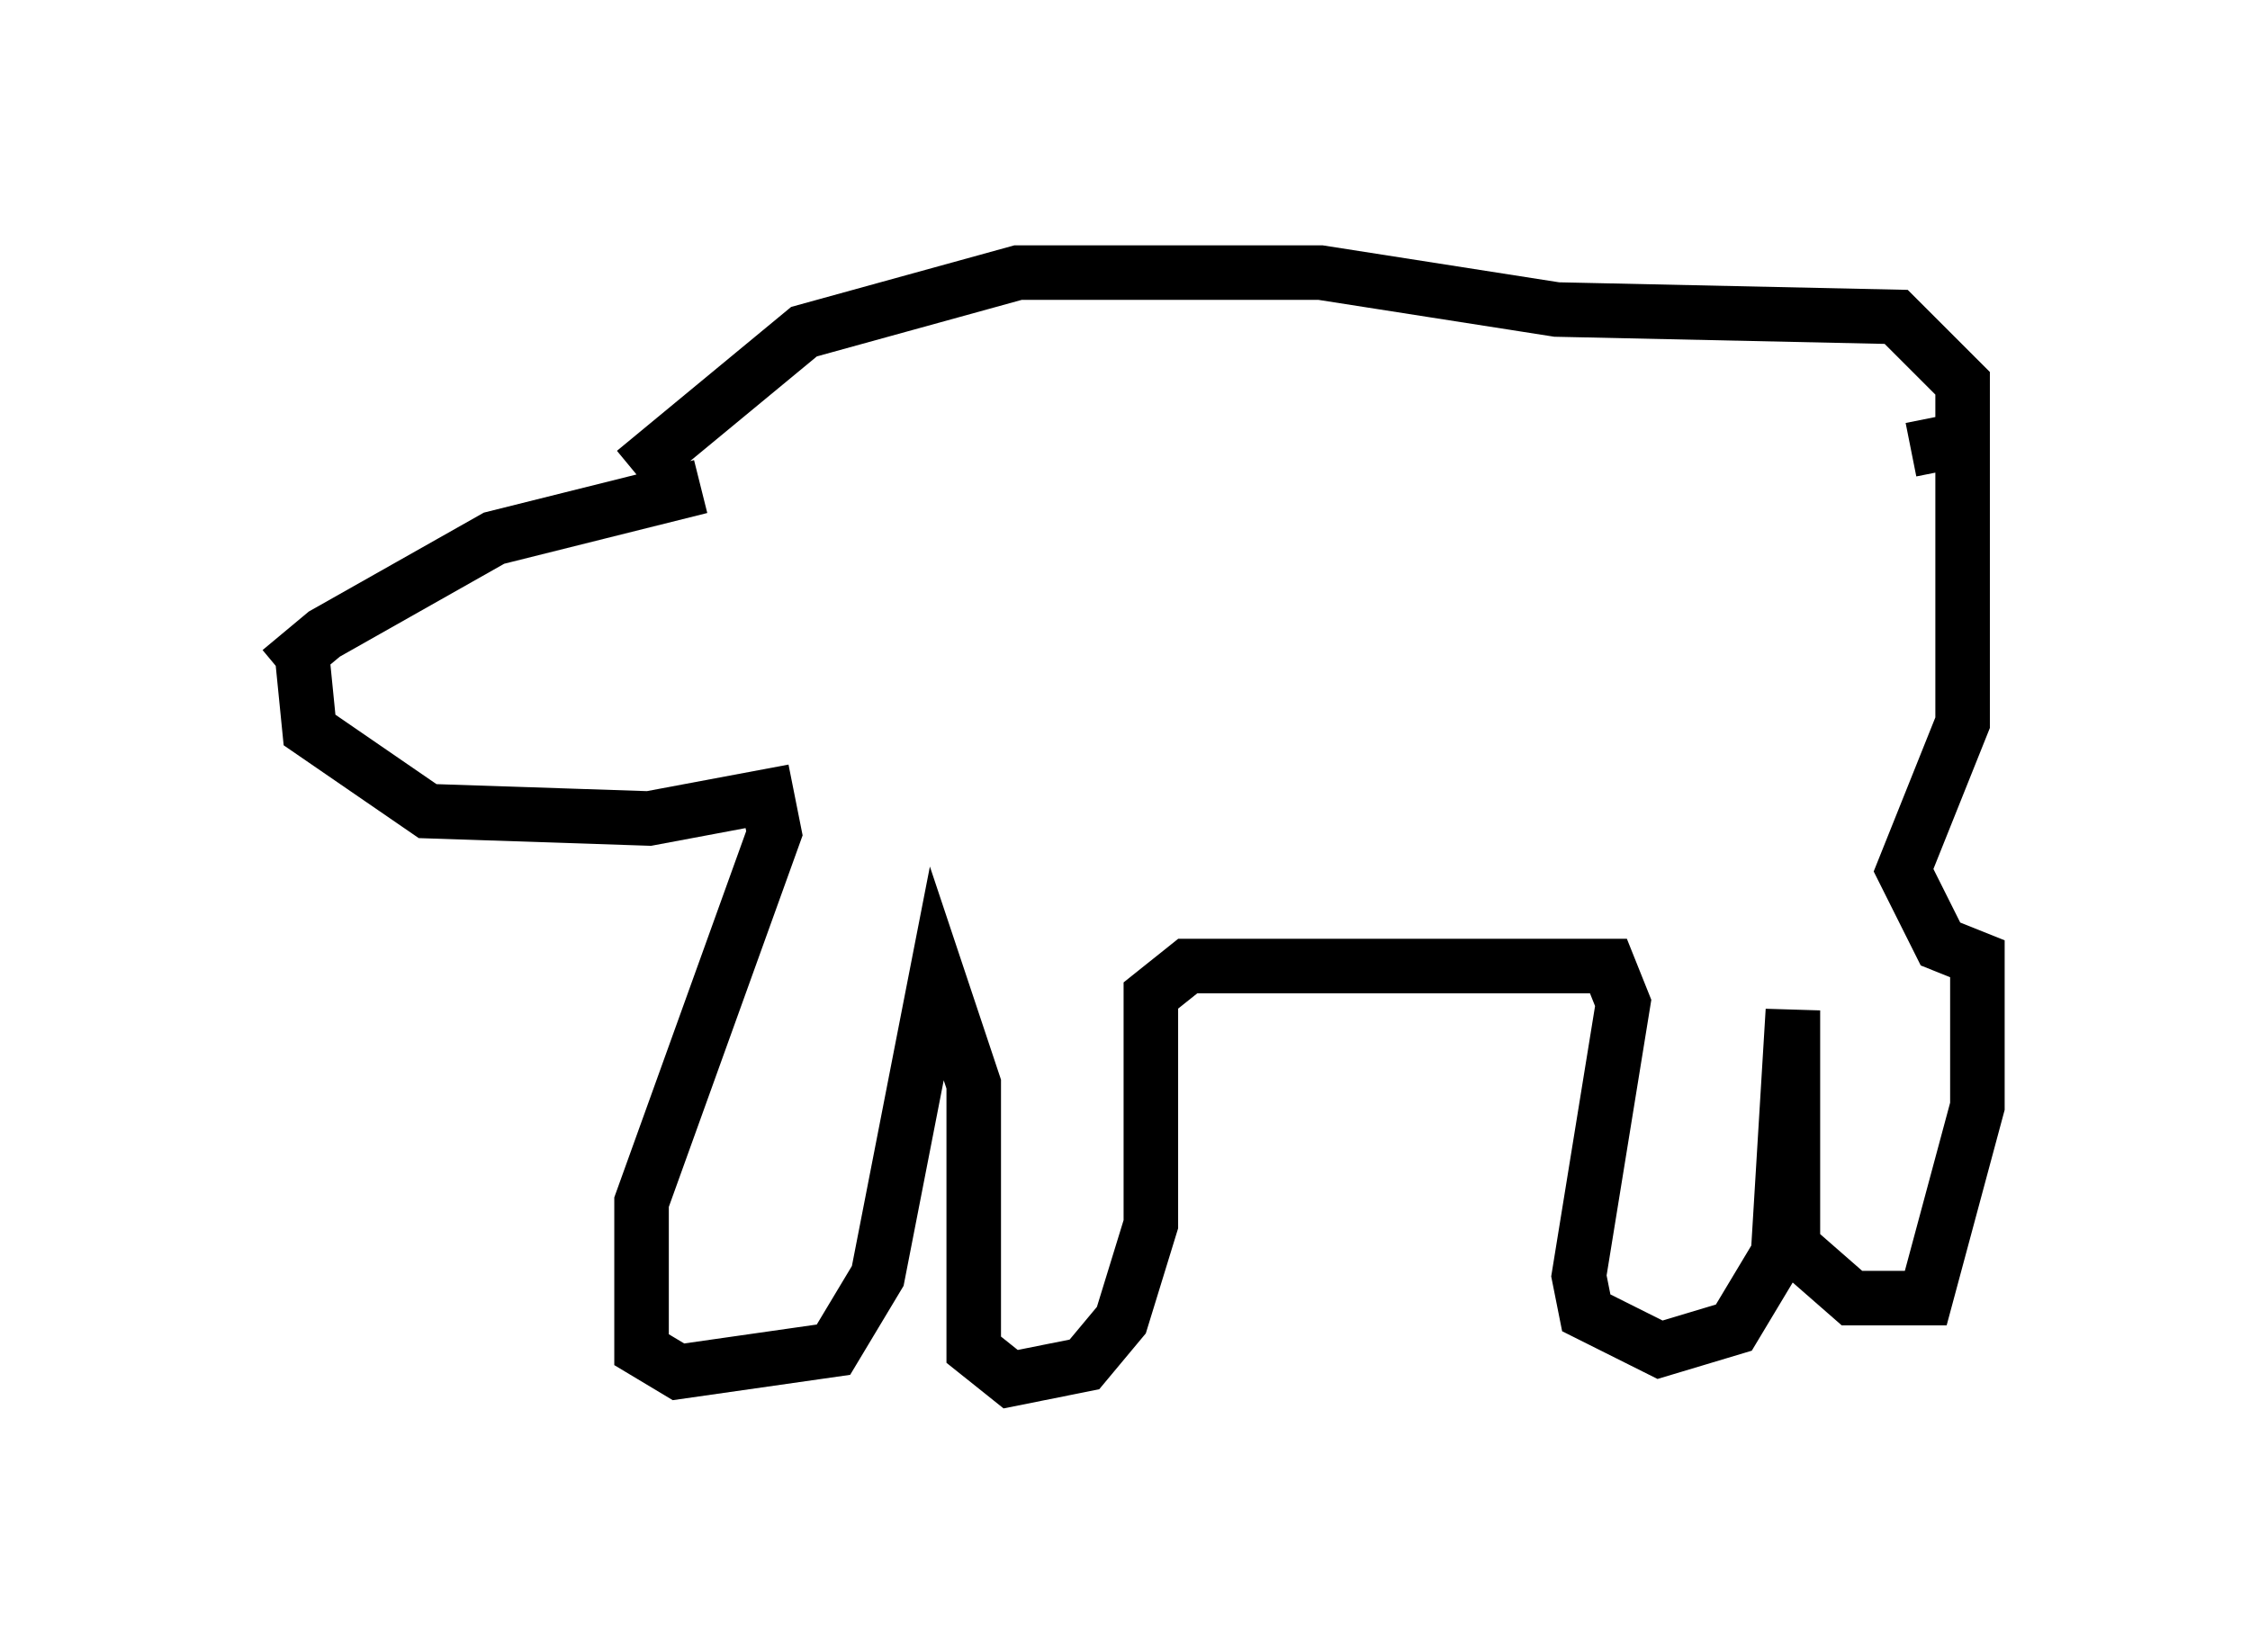 <?xml version="1.0" encoding="utf-8" ?>
<svg baseProfile="full" height="30.297" version="1.1" width="41.258" xmlns="http://www.w3.org/2000/svg" xmlns:ev="http://www.w3.org/2001/xml-events" xmlns:xlink="http://www.w3.org/1999/xlink"><defs /><rect fill="white" height="30.297" width="41.258" x="0" y="0" /><path d="M5, 13.119 m0.135, -0.812 l0.812, -0.677 3.112, -1.759 l3.789, -0.947 m-7.307, 3.112 l0.135, 1.353 2.165, 1.488 l4.059, 0.135 2.165, -0.406 l0.135, 0.677 -2.436, 6.766 l0.0, 2.706 0.677, 0.406 l2.842, -0.406 0.812, -1.353 l1.083, -5.548 0.677, 2.03 l0.0, 4.871 0.677, 0.541 l1.353, -0.271 0.677, -0.812 l0.541, -1.759 0.0, -4.195 l0.677, -0.541 7.713, 0.0 l0.271, 0.677 -0.812, 5.007 l0.135, 0.677 1.353, 0.677 l1.353, -0.406 0.812, -1.353 l0.271, -4.465 0.0, 4.33 l1.083, 0.947 1.353, 0.0 l0.947, -3.518 0.0, -2.706 l-0.677, -0.271 -0.677, -1.353 l1.083, -2.706 0.0, -6.225 l-1.218, -1.218 -6.225, -0.135 l-4.33, -0.677 -5.548, 0.0 l-3.924, 1.083 -3.112, 2.571 m23.41, -0.406 l0.677, -0.135 " fill="none" stroke="black" stroke-width="1" /></svg>